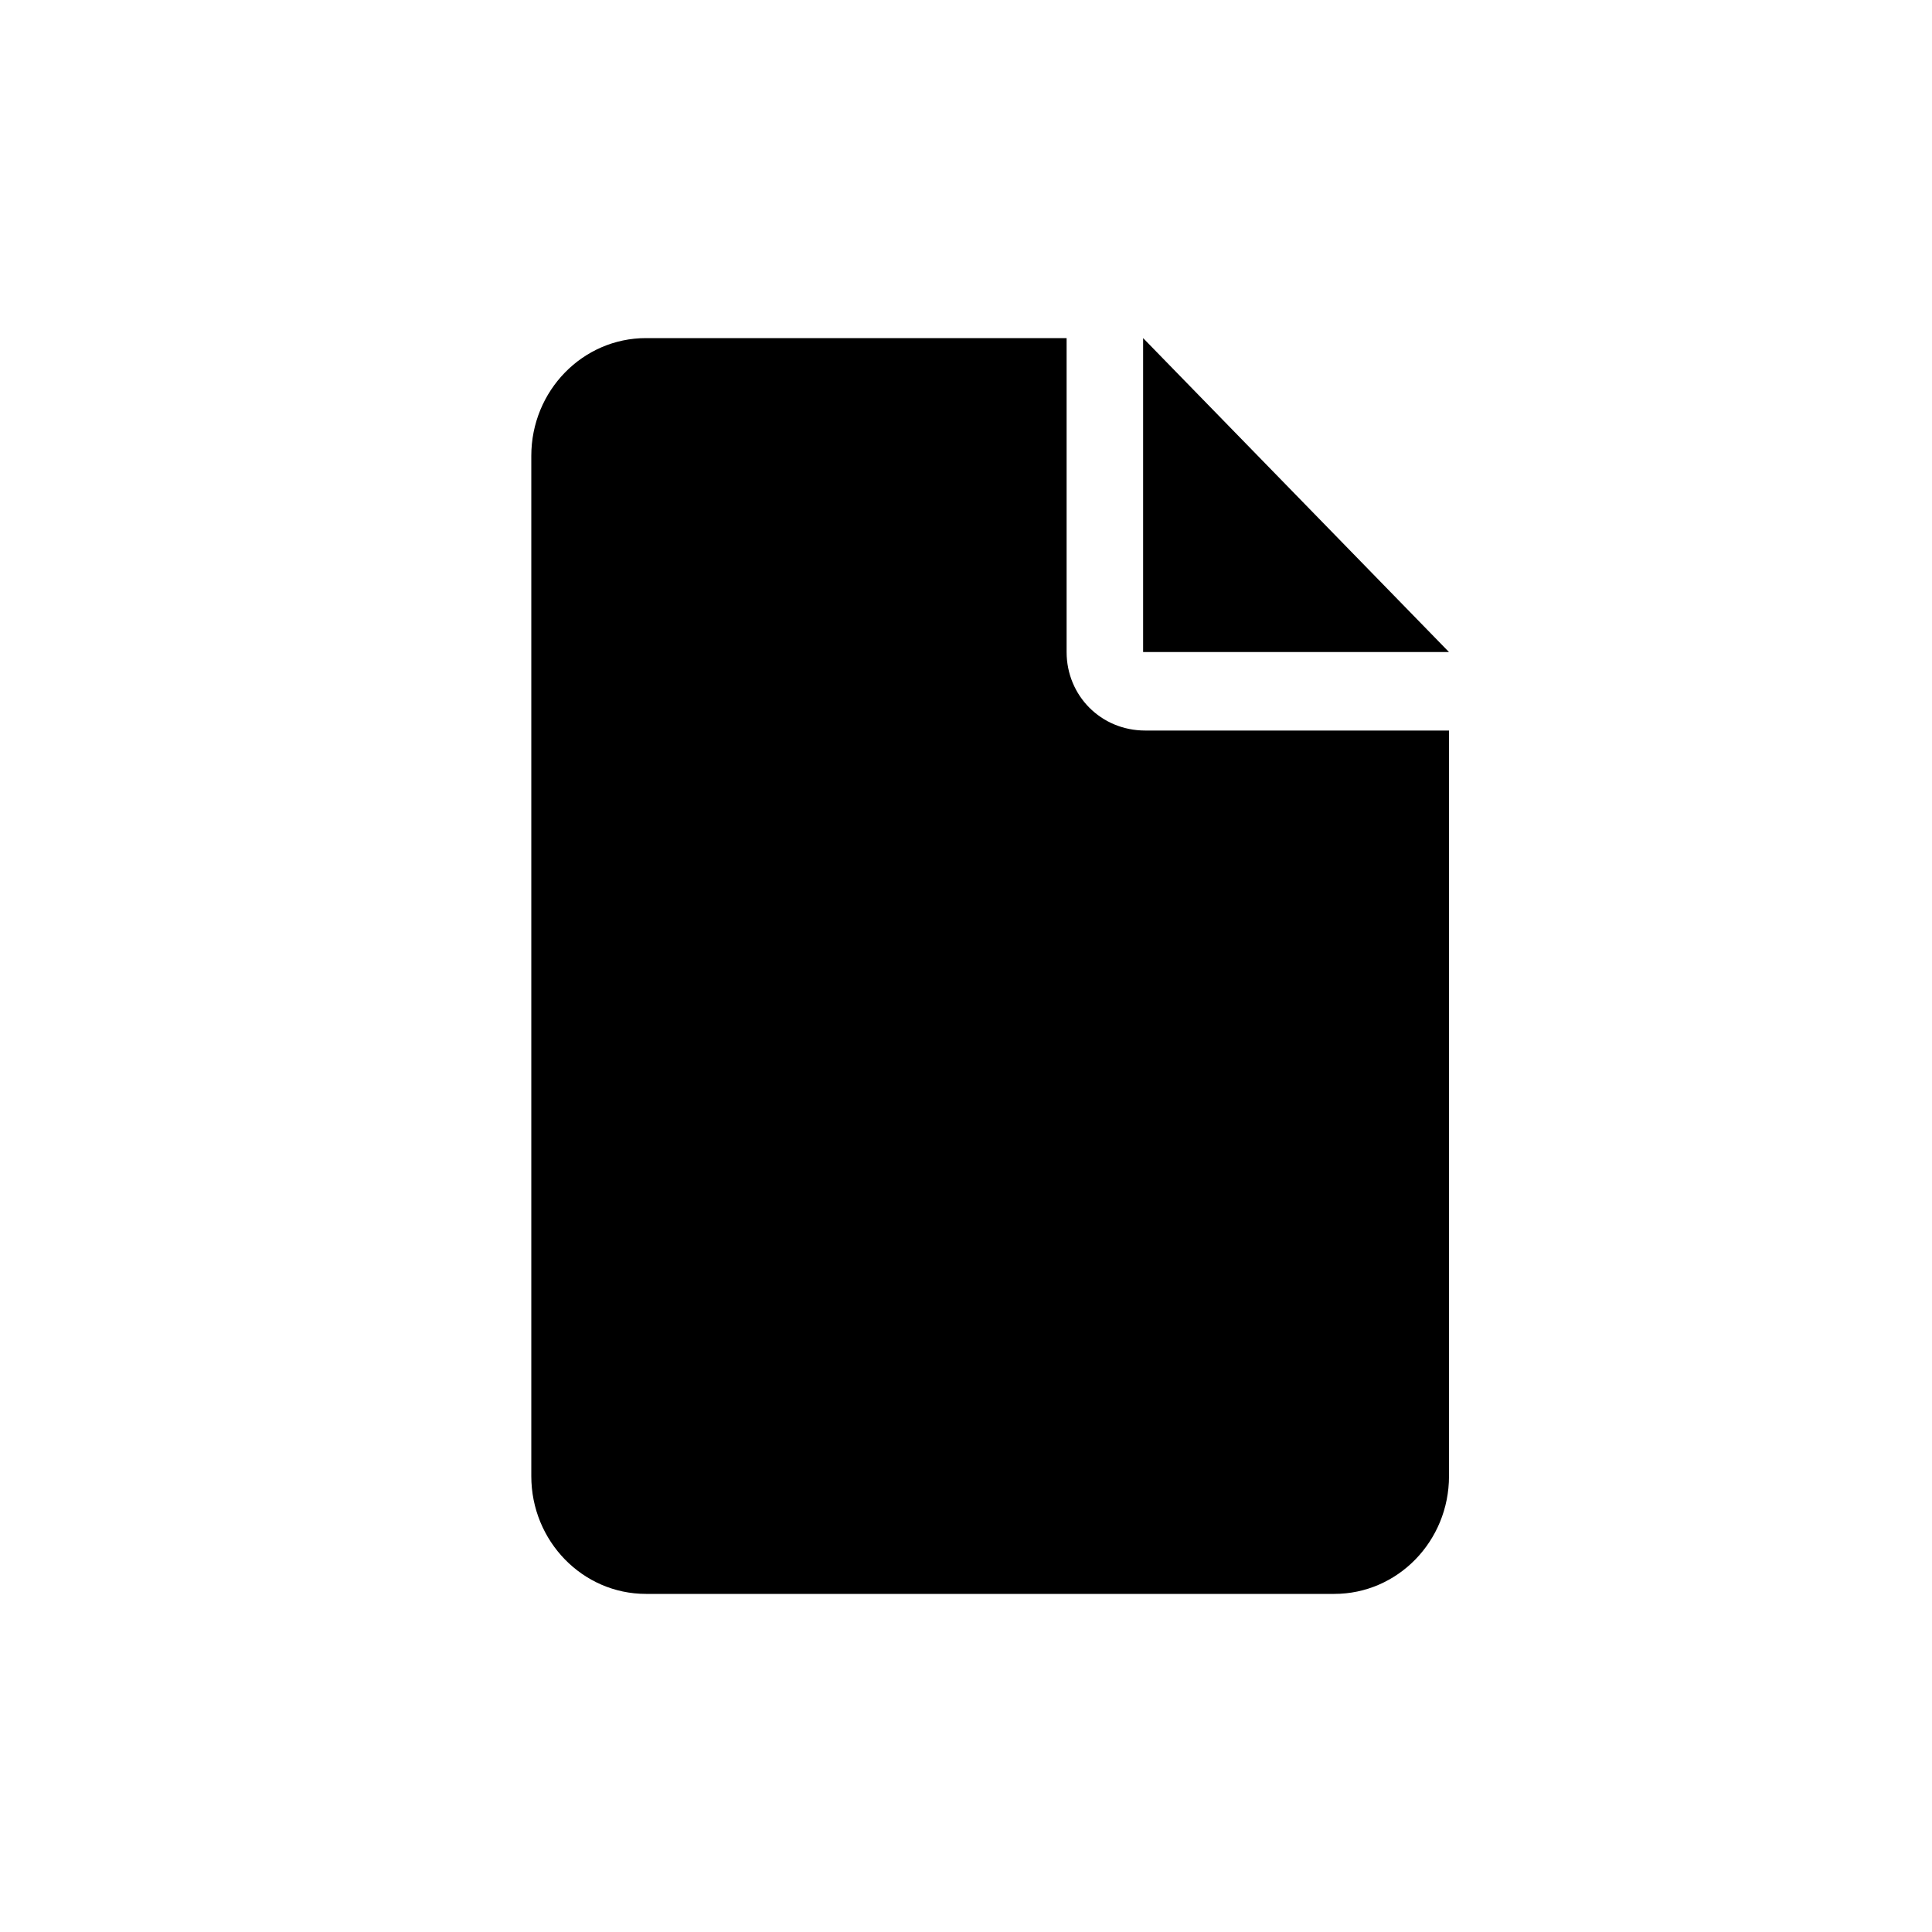 <svg viewBox="0 0 40 40" fill="none" xmlns="http://www.w3.org/2000/svg">
<path d="M23.667 7V13.5H30L23.667 7ZM22.083 13.5V7H13.375C12.063 7 11 8.091 11 9.438V30.562C11 31.908 12.063 33 13.375 33H27.625C28.937 33 30 31.909 30 30.562V15.125H23.711C22.791 15.125 22.083 14.399 22.083 13.5Z" fill="currentColor"/>
</svg>
